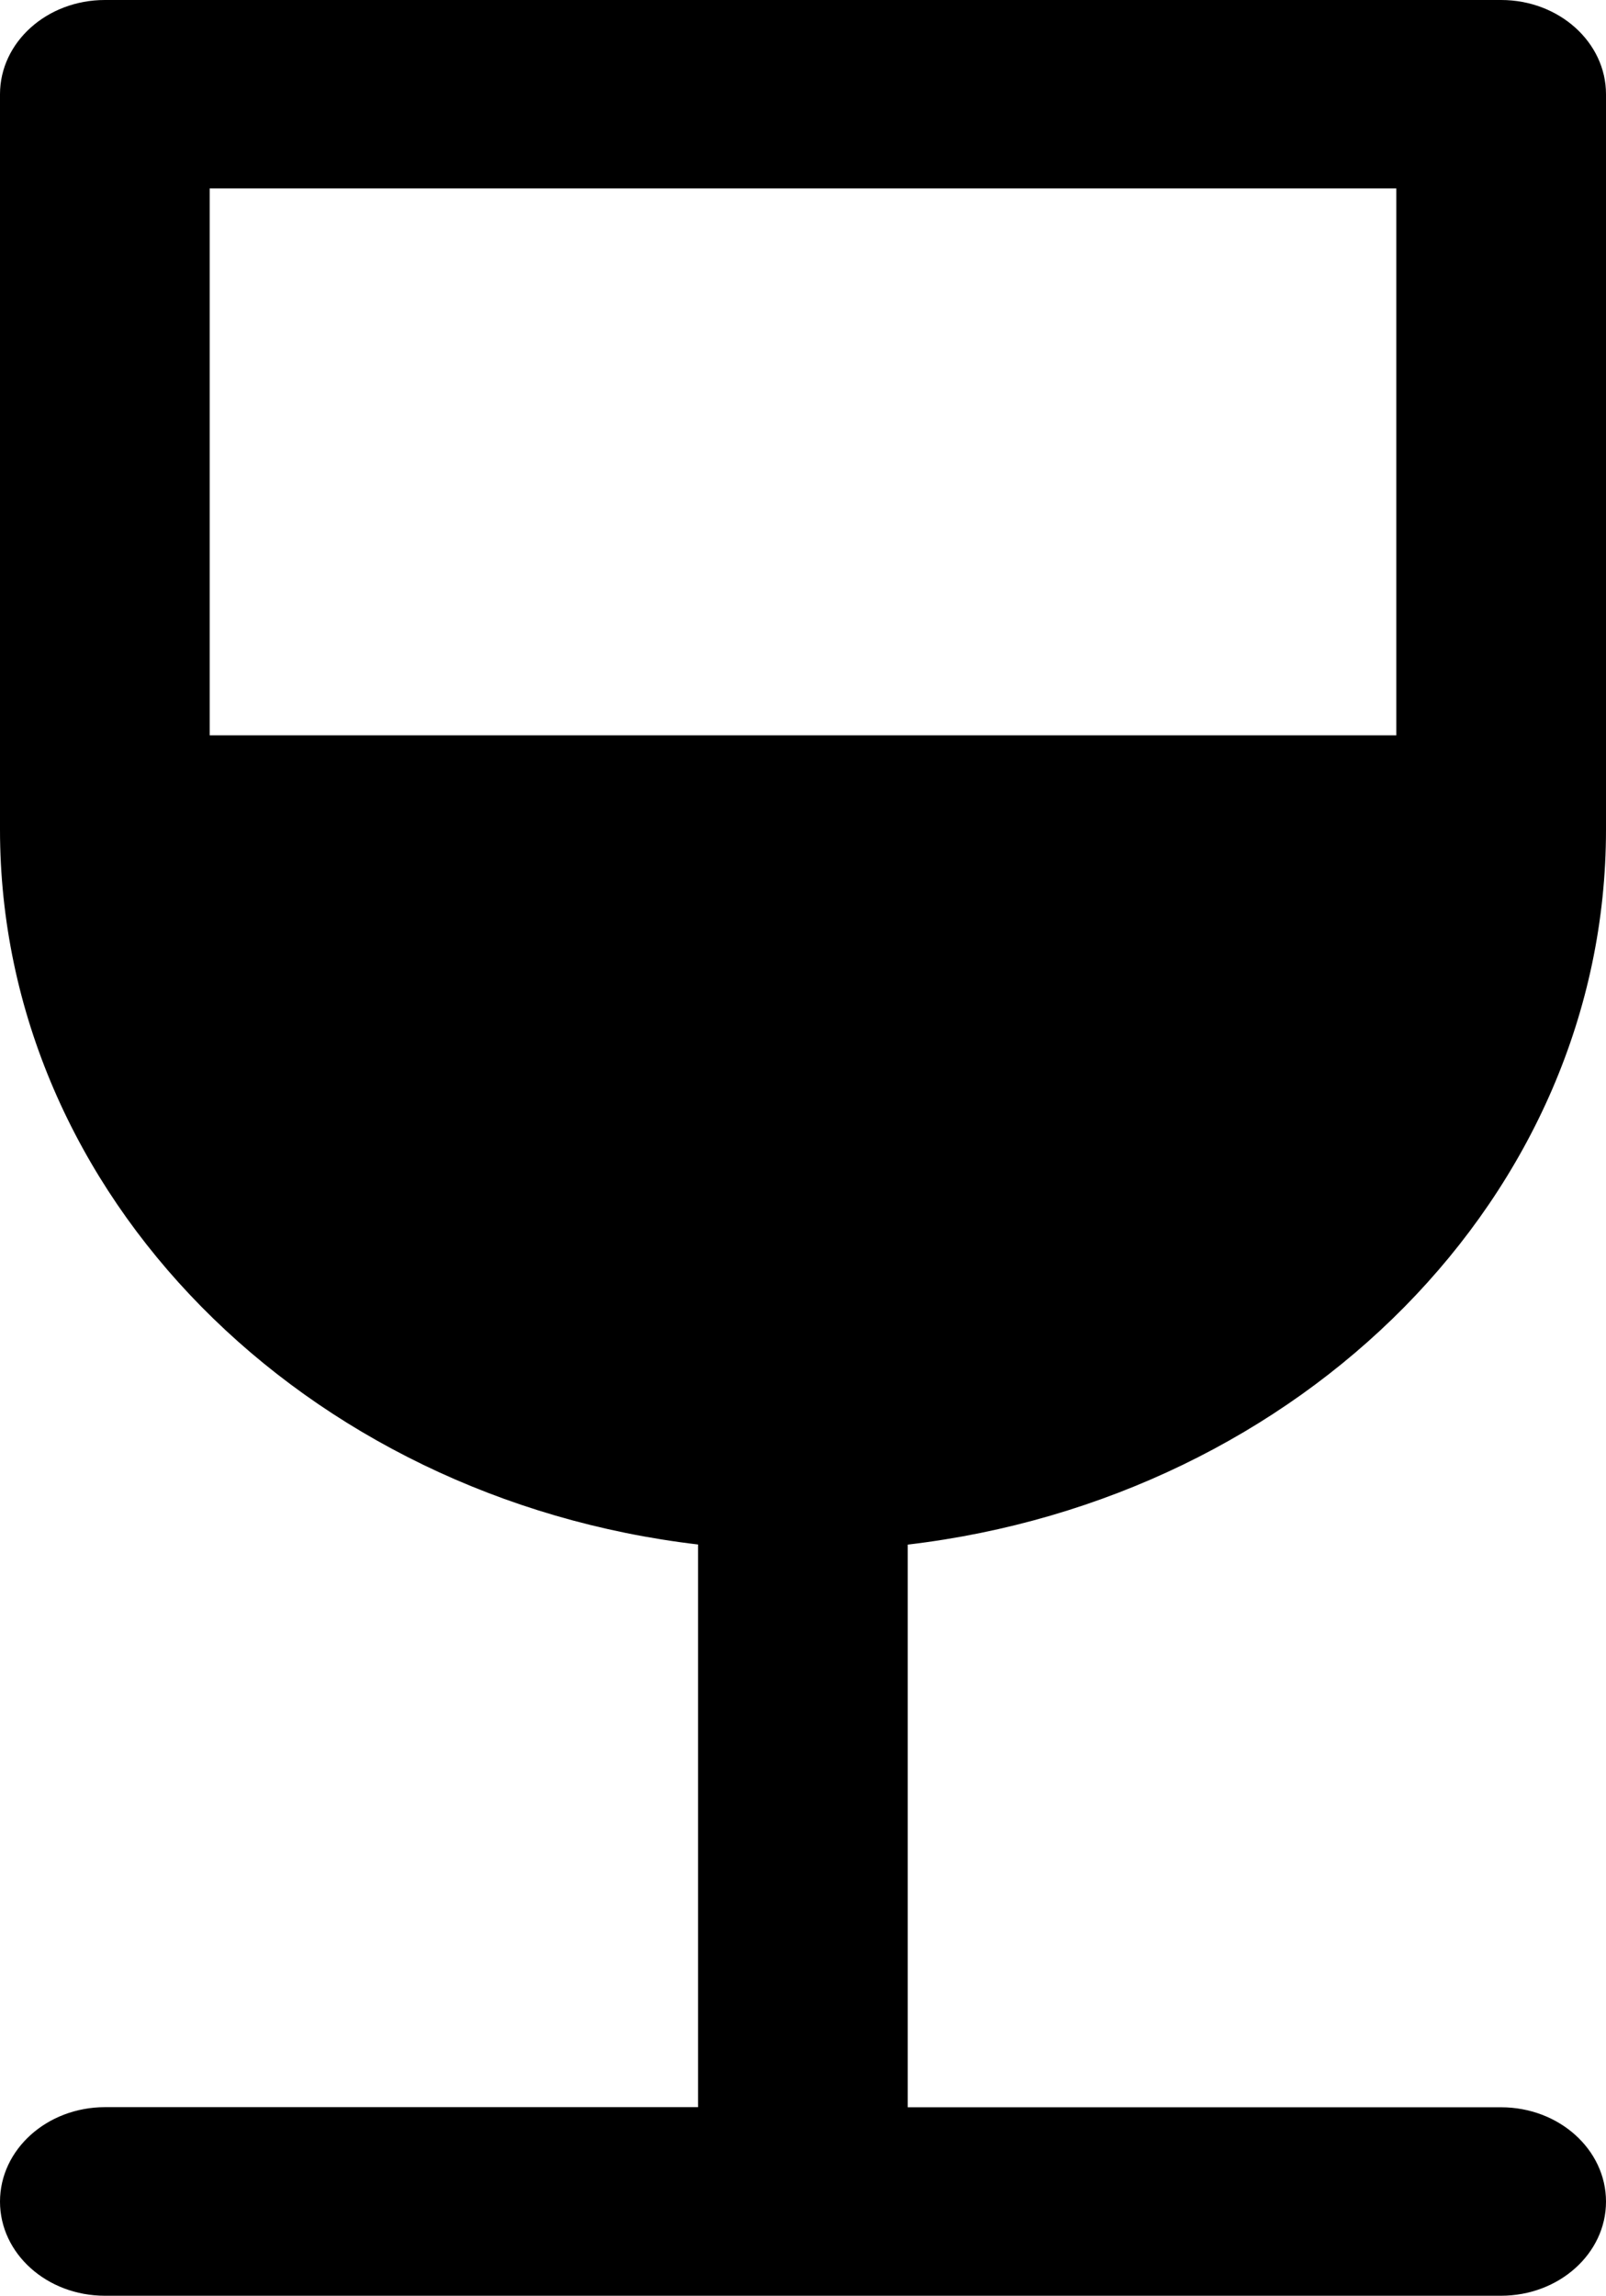 <?xml version="1.0" encoding="utf-8"?>
<!-- Generator: Adobe Illustrator 16.0.0, SVG Export Plug-In . SVG Version: 6.00 Build 0)  -->
<!DOCTYPE svg PUBLIC "-//W3C//DTD SVG 1.1//EN" "http://www.w3.org/Graphics/SVG/1.1/DTD/svg11.dtd">
<svg version="1.1" id="Layer_1" xmlns="http://www.w3.org/2000/svg" xmlns:xlink="http://www.w3.org/1999/xlink" x="0px" y="0px"
	 width="14px" height="20.001px" viewBox="0 0 14 20.001" enable-background="new 0 0 14 20.001" xml:space="preserve">
<path d="M14,7.228V0.821C14,0.368,13.59,0,13.086,0H0.914C0.409,0,0,0.368,0,0.821v6.406c0,3.189,2.658,5.826,6.085,6.229v4.902
	H0.914C0.409,18.359,0,18.727,0,19.181c0,0.453,0.409,0.82,0.914,0.82h12.171c0.505,0,0.915-0.367,0.915-0.82
	c0-0.454-0.41-0.822-0.915-0.822H7.913v-4.902C11.342,13.053,14,10.417,14,7.228z M12.172,1.642v4.764H1.828V1.642H12.172z"/>
</svg>
